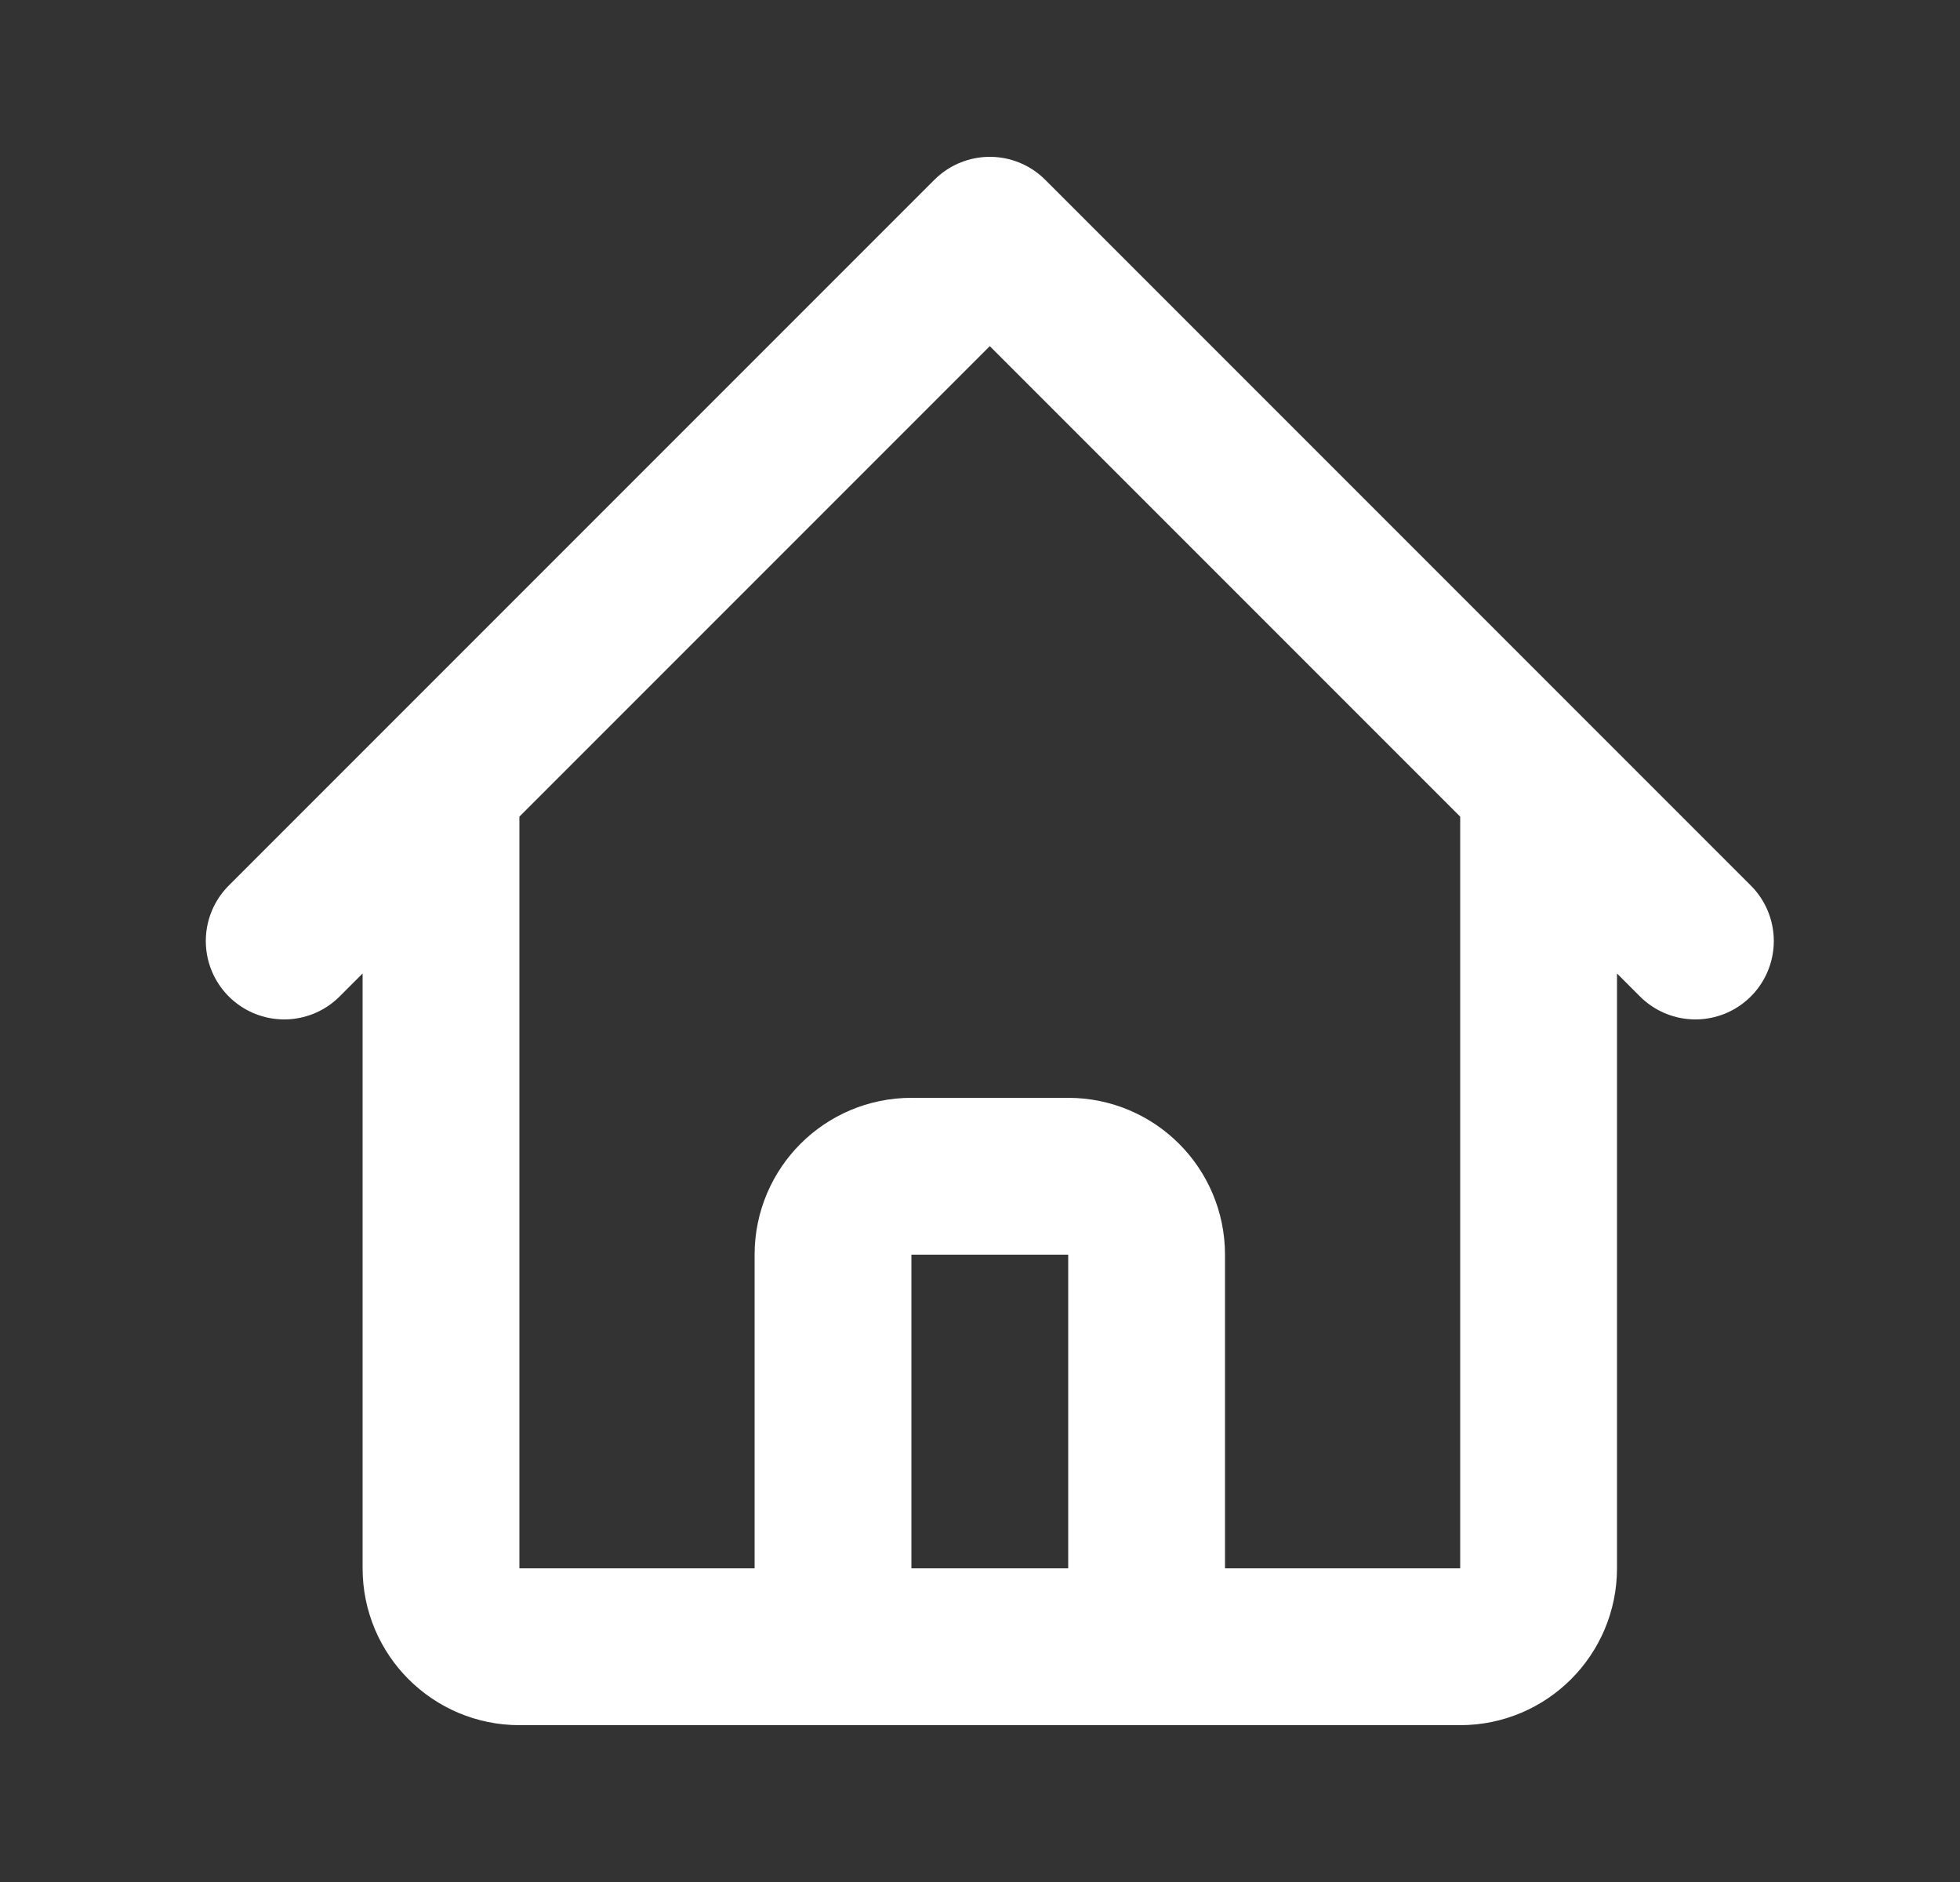 <svg width="25" height="24" viewBox="0 0 25 24" fill="none" xmlns="http://www.w3.org/2000/svg">
<rect x="0" y="0" width="25" height="24" fill="#333333" stroke="none"/>
<path d="M3.625 12L5.625 10M5.625 10L12.625 3L19.625 10M5.625 10V20C5.625 20.552 6.073 21 6.625 21H9.625M19.625 10L21.625 12M19.625 10V20C19.625 20.552 19.177 21 18.625 21H15.625M9.625 21C10.177 21 10.625 20.552 10.625 20V16C10.625 15.448 11.073 15 11.625 15H13.625C14.177 15 14.625 15.448 14.625 16V20C14.625 20.552 15.073 21 15.625 21M9.625 21H15.625" stroke="#FFF" stroke-width="2" stroke-linecap="round" stroke-linejoin="round"/>
</svg>